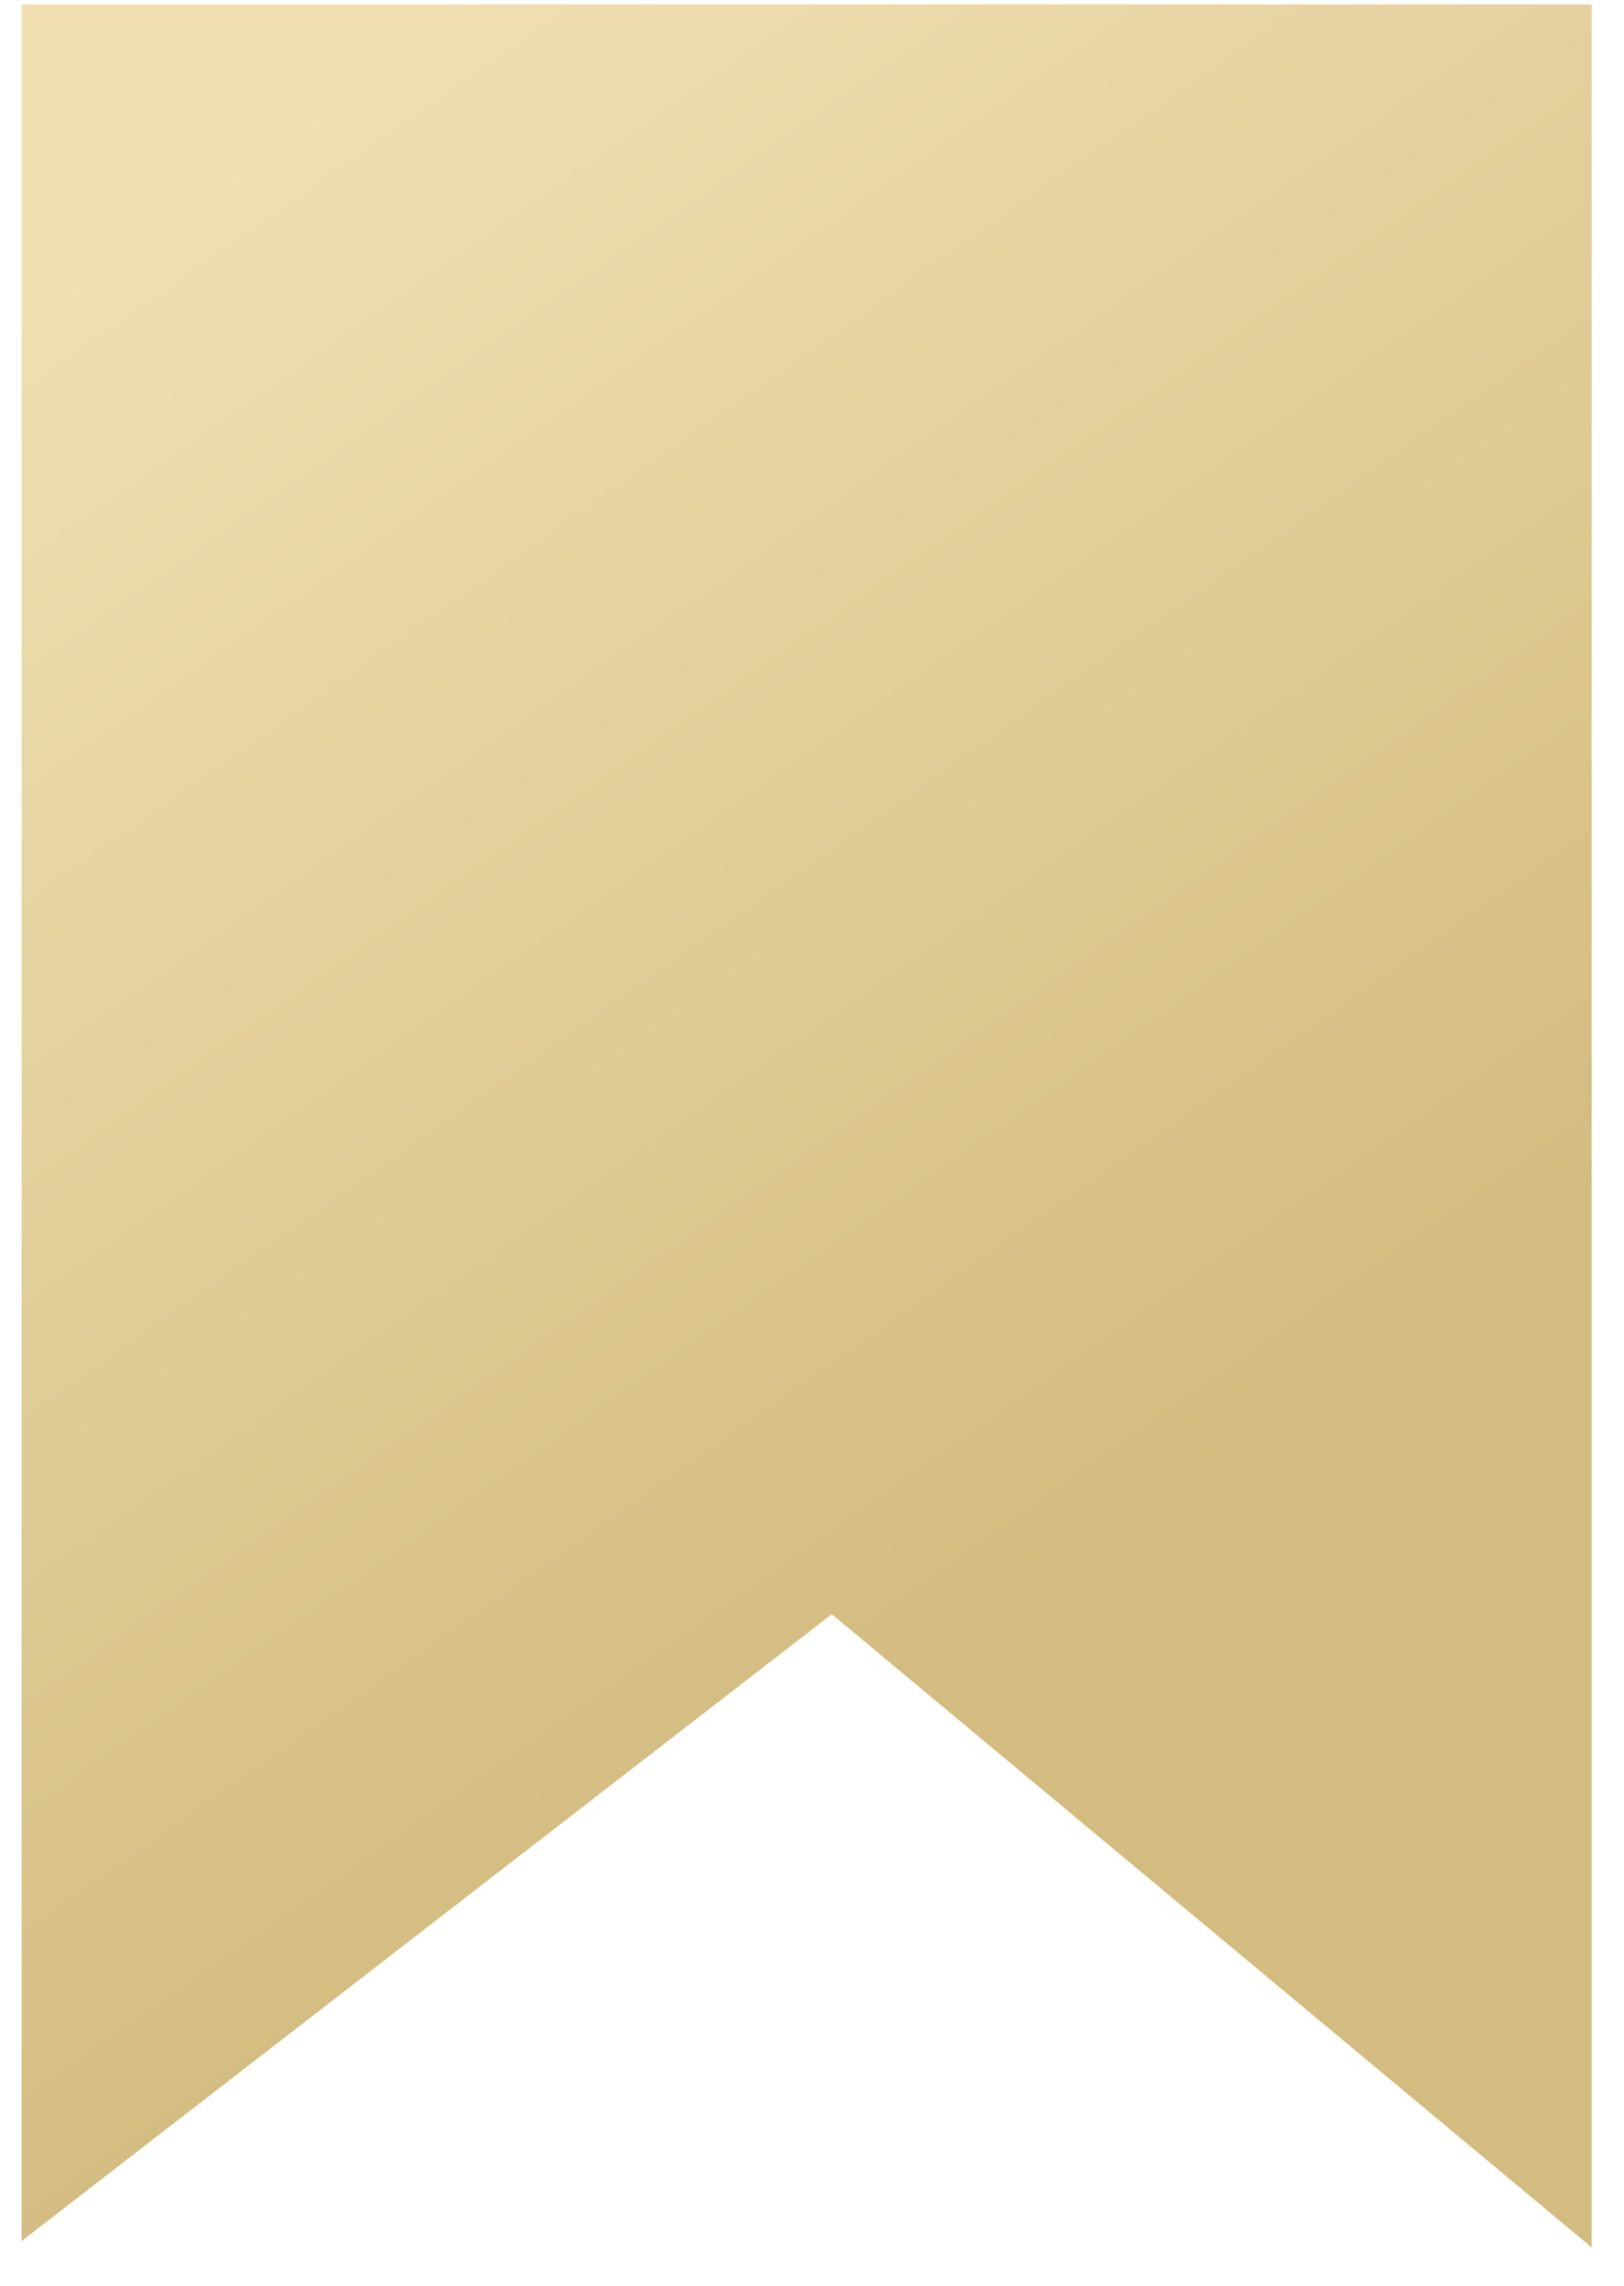 <svg width="27" height="38" viewBox="0 0 27 38" fill="none" xmlns="http://www.w3.org/2000/svg">
<path d="M0.359 0.073V37.258L13.829 26.836L26.463 37.364V0.073H0.359Z" fill="url(#paint0_linear_470_82)"/>
<defs>
<linearGradient id="paint0_linear_470_82" x1="0.838" y1="0.448" x2="26.838" y2="37.448" gradientUnits="userSpaceOnUse">
<stop offset="0.077" stop-color="#F1DFB1"/>
<stop offset="0.678" stop-color="#D3BC80"/>
</linearGradient>
</defs>
</svg>
